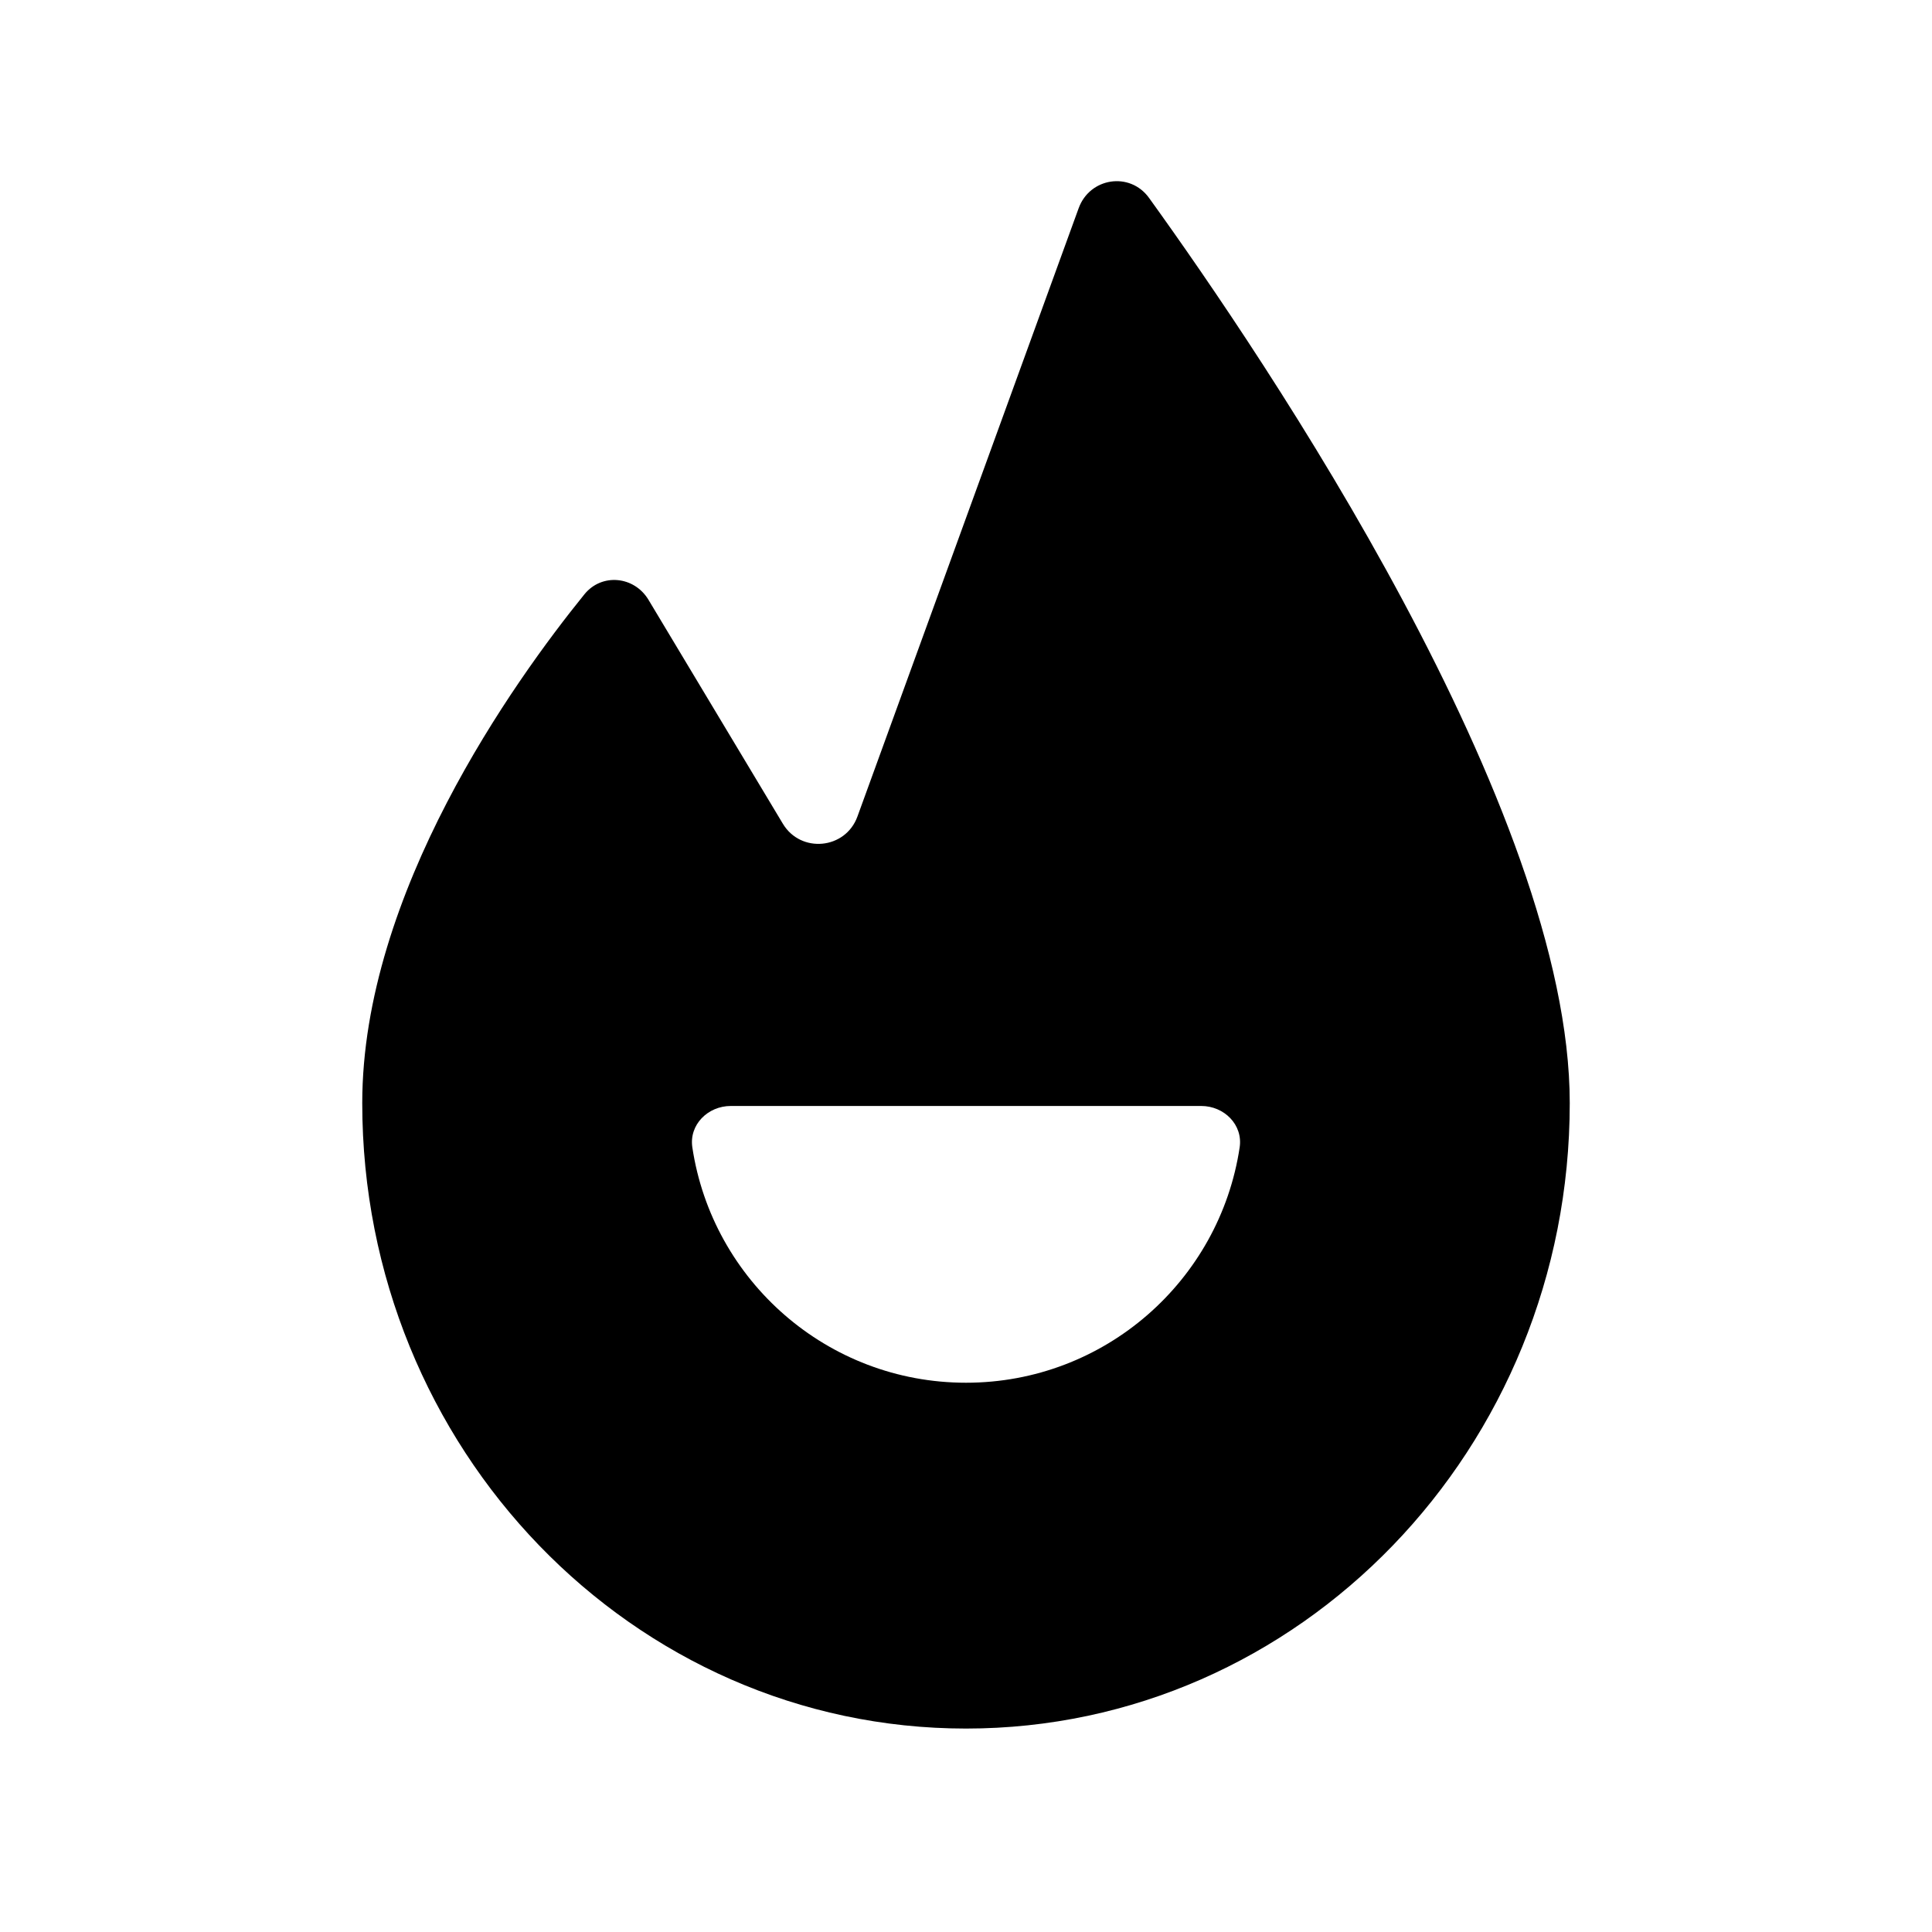 <svg viewBox="0 0 20 20" fill="none" xmlns="http://www.w3.org/2000/svg">
<path fill-rule="evenodd" clip-rule="evenodd" d="M11.166 2.156C11.281 1.838 11.697 1.774 11.895 2.049C13.102 3.723 16.25 8.381 16.25 11.419C16.25 14.995 13.452 17.894 10 17.894C6.548 17.894 3.75 14.995 3.75 11.419C3.75 9.247 5.317 7.057 6.05 6.152C6.23 5.93 6.566 5.964 6.713 6.209L8.104 8.527C8.29 8.837 8.752 8.793 8.876 8.453L11.166 2.156ZM12.833 11.877C12.868 11.643 12.672 11.449 12.435 11.449H7.565C7.328 11.449 7.132 11.643 7.167 11.877C7.374 13.256 8.563 14.314 10 14.314C11.437 14.314 12.626 13.256 12.833 11.877Z" fill="currentColor"/>
</svg>
